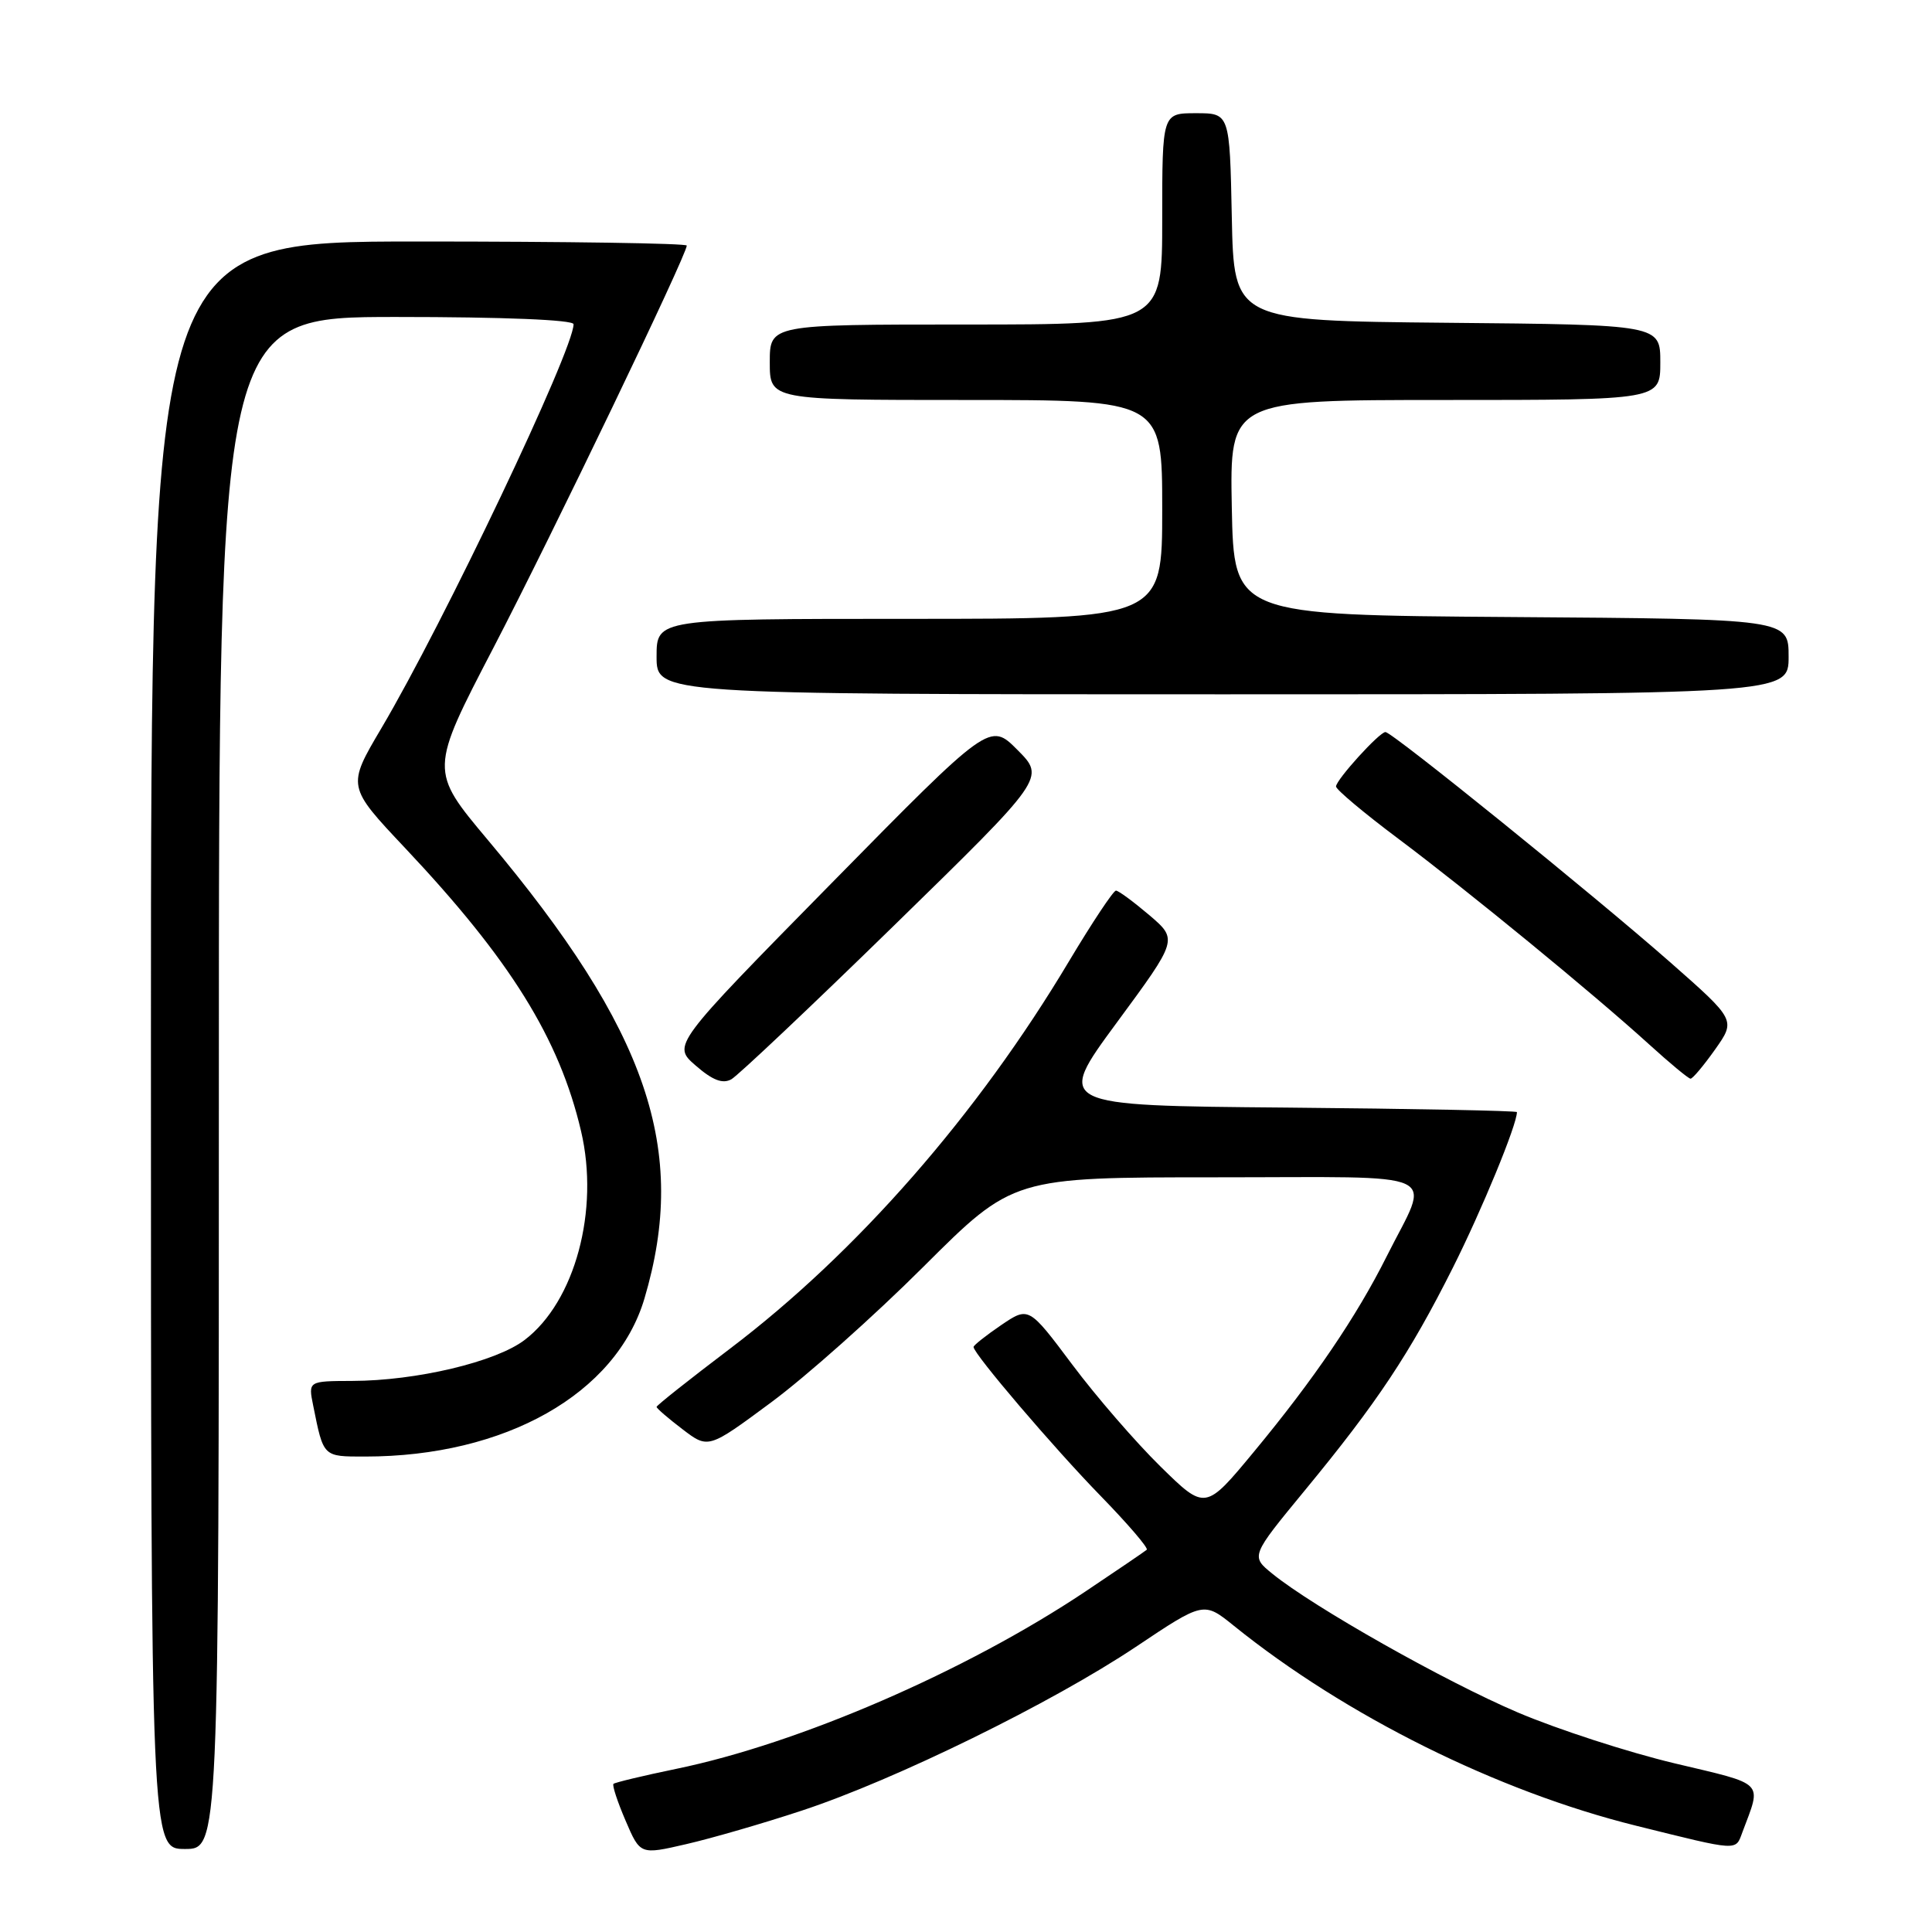 <?xml version="1.0" encoding="UTF-8" standalone="no"?>
<!DOCTYPE svg PUBLIC "-//W3C//DTD SVG 1.1//EN" "http://www.w3.org/Graphics/SVG/1.1/DTD/svg11.dtd" >
<svg xmlns="http://www.w3.org/2000/svg" xmlns:xlink="http://www.w3.org/1999/xlink" version="1.1" viewBox="0 0 256 256">
 <g >
 <path fill="currentColor"
d=" M 106.26 239.91 C 118.59 235.85 139.40 225.64 150.50 218.22 C 159.50 212.20 159.50 212.20 163.50 215.43 C 178.30 227.36 198.42 237.36 216.76 241.91 C 230.54 245.33 229.94 245.29 230.88 242.77 C 233.44 235.93 234.05 236.54 221.89 233.65 C 215.76 232.19 206.41 229.16 201.12 226.91 C 191.51 222.82 174.07 212.97 168.61 208.54 C 165.72 206.20 165.72 206.20 172.90 197.48 C 182.47 185.87 186.79 179.37 192.50 168.00 C 196.35 160.34 201.00 149.05 201.00 147.36 C 201.00 147.18 187.25 146.91 170.44 146.76 C 139.88 146.50 139.88 146.50 147.98 135.50 C 156.08 124.50 156.08 124.50 152.29 121.26 C 150.20 119.49 148.22 118.02 147.87 118.01 C 147.53 118.01 144.73 122.22 141.65 127.37 C 129.53 147.69 113.53 165.97 96.75 178.69 C 91.39 182.75 87.00 186.23 87.00 186.42 C 87.00 186.61 88.54 187.94 90.42 189.37 C 93.85 191.99 93.85 191.99 102.17 185.83 C 106.75 182.45 115.84 174.36 122.37 167.84 C 134.24 156.00 134.24 156.00 161.19 156.00 C 192.04 156.00 189.57 154.85 183.73 166.50 C 179.75 174.45 174.09 182.78 166.19 192.32 C 159.71 200.15 159.71 200.15 153.77 194.32 C 150.51 191.12 145.24 185.04 142.07 180.80 C 136.31 173.11 136.31 173.11 132.65 175.59 C 130.64 176.96 129.00 178.26 129.00 178.48 C 129.00 179.39 139.67 191.89 145.84 198.22 C 149.44 201.92 152.19 205.12 151.95 205.35 C 151.70 205.57 148.01 208.08 143.75 210.93 C 127.97 221.46 105.89 231.03 89.57 234.39 C 85.21 235.29 81.48 236.19 81.29 236.37 C 81.10 236.56 81.82 238.75 82.89 241.24 C 84.83 245.77 84.83 245.77 90.92 244.36 C 94.28 243.59 101.18 241.59 106.26 239.91 Z  M 29.00 143.50 C 29.00 42.00 29.00 42.00 52.50 42.00 C 66.77 42.00 76.00 42.38 76.00 42.96 C 76.00 46.36 58.81 82.50 50.53 96.50 C 45.98 104.20 45.98 104.20 53.66 112.35 C 67.62 127.16 74.11 137.59 76.99 149.87 C 79.46 160.36 76.19 172.47 69.52 177.55 C 65.71 180.46 55.18 182.96 46.67 182.98 C 40.84 183.00 40.84 183.00 41.50 186.25 C 42.88 193.11 42.77 193.00 48.38 193.00 C 66.95 193.00 81.64 184.69 85.39 172.07 C 91.24 152.35 85.87 136.59 64.64 111.30 C 56.92 102.10 56.92 102.10 65.40 85.80 C 73.23 70.73 91.00 33.77 91.00 32.54 C 91.00 32.24 75.03 32.00 55.50 32.00 C 20.00 32.00 20.00 32.00 20.00 138.50 C 20.00 245.00 20.00 245.00 24.50 245.00 C 29.00 245.00 29.00 245.00 29.00 143.50 Z  M 118.50 122.60 C 138.50 103.07 138.50 103.07 134.83 99.38 C 131.16 95.69 131.16 95.69 110.11 117.10 C 89.07 138.50 89.07 138.50 92.19 141.20 C 94.43 143.15 95.76 143.65 96.91 143.01 C 97.78 142.52 107.50 133.34 118.50 122.60 Z  M 227.26 139.06 C 230.01 135.16 230.01 135.16 221.26 127.46 C 211.13 118.56 184.47 97.00 183.58 97.00 C 182.78 97.00 177.07 103.29 177.03 104.21 C 177.01 104.60 180.71 107.71 185.25 111.11 C 194.64 118.15 211.09 131.64 218.50 138.37 C 221.25 140.87 223.72 142.92 224.00 142.93 C 224.28 142.95 225.74 141.20 227.26 139.06 Z  M 237.00 87.01 C 237.00 82.02 237.00 82.02 200.25 81.76 C 163.50 81.50 163.50 81.50 163.22 67.25 C 162.95 53.00 162.95 53.00 191.47 53.00 C 220.00 53.00 220.00 53.00 220.00 48.02 C 220.00 43.03 220.00 43.03 191.75 42.77 C 163.50 42.50 163.50 42.50 163.22 28.75 C 162.94 15.00 162.94 15.00 158.47 15.00 C 154.00 15.00 154.00 15.00 154.00 29.00 C 154.00 43.00 154.00 43.00 128.00 43.00 C 102.00 43.00 102.00 43.00 102.00 48.00 C 102.00 53.00 102.00 53.00 128.00 53.00 C 154.00 53.00 154.00 53.00 154.00 67.50 C 154.00 82.00 154.00 82.00 120.50 82.00 C 87.00 82.00 87.00 82.00 87.00 87.00 C 87.00 92.00 87.00 92.00 162.00 92.00 C 237.00 92.00 237.00 92.00 237.00 87.01 Z "/>
</g>
</svg>